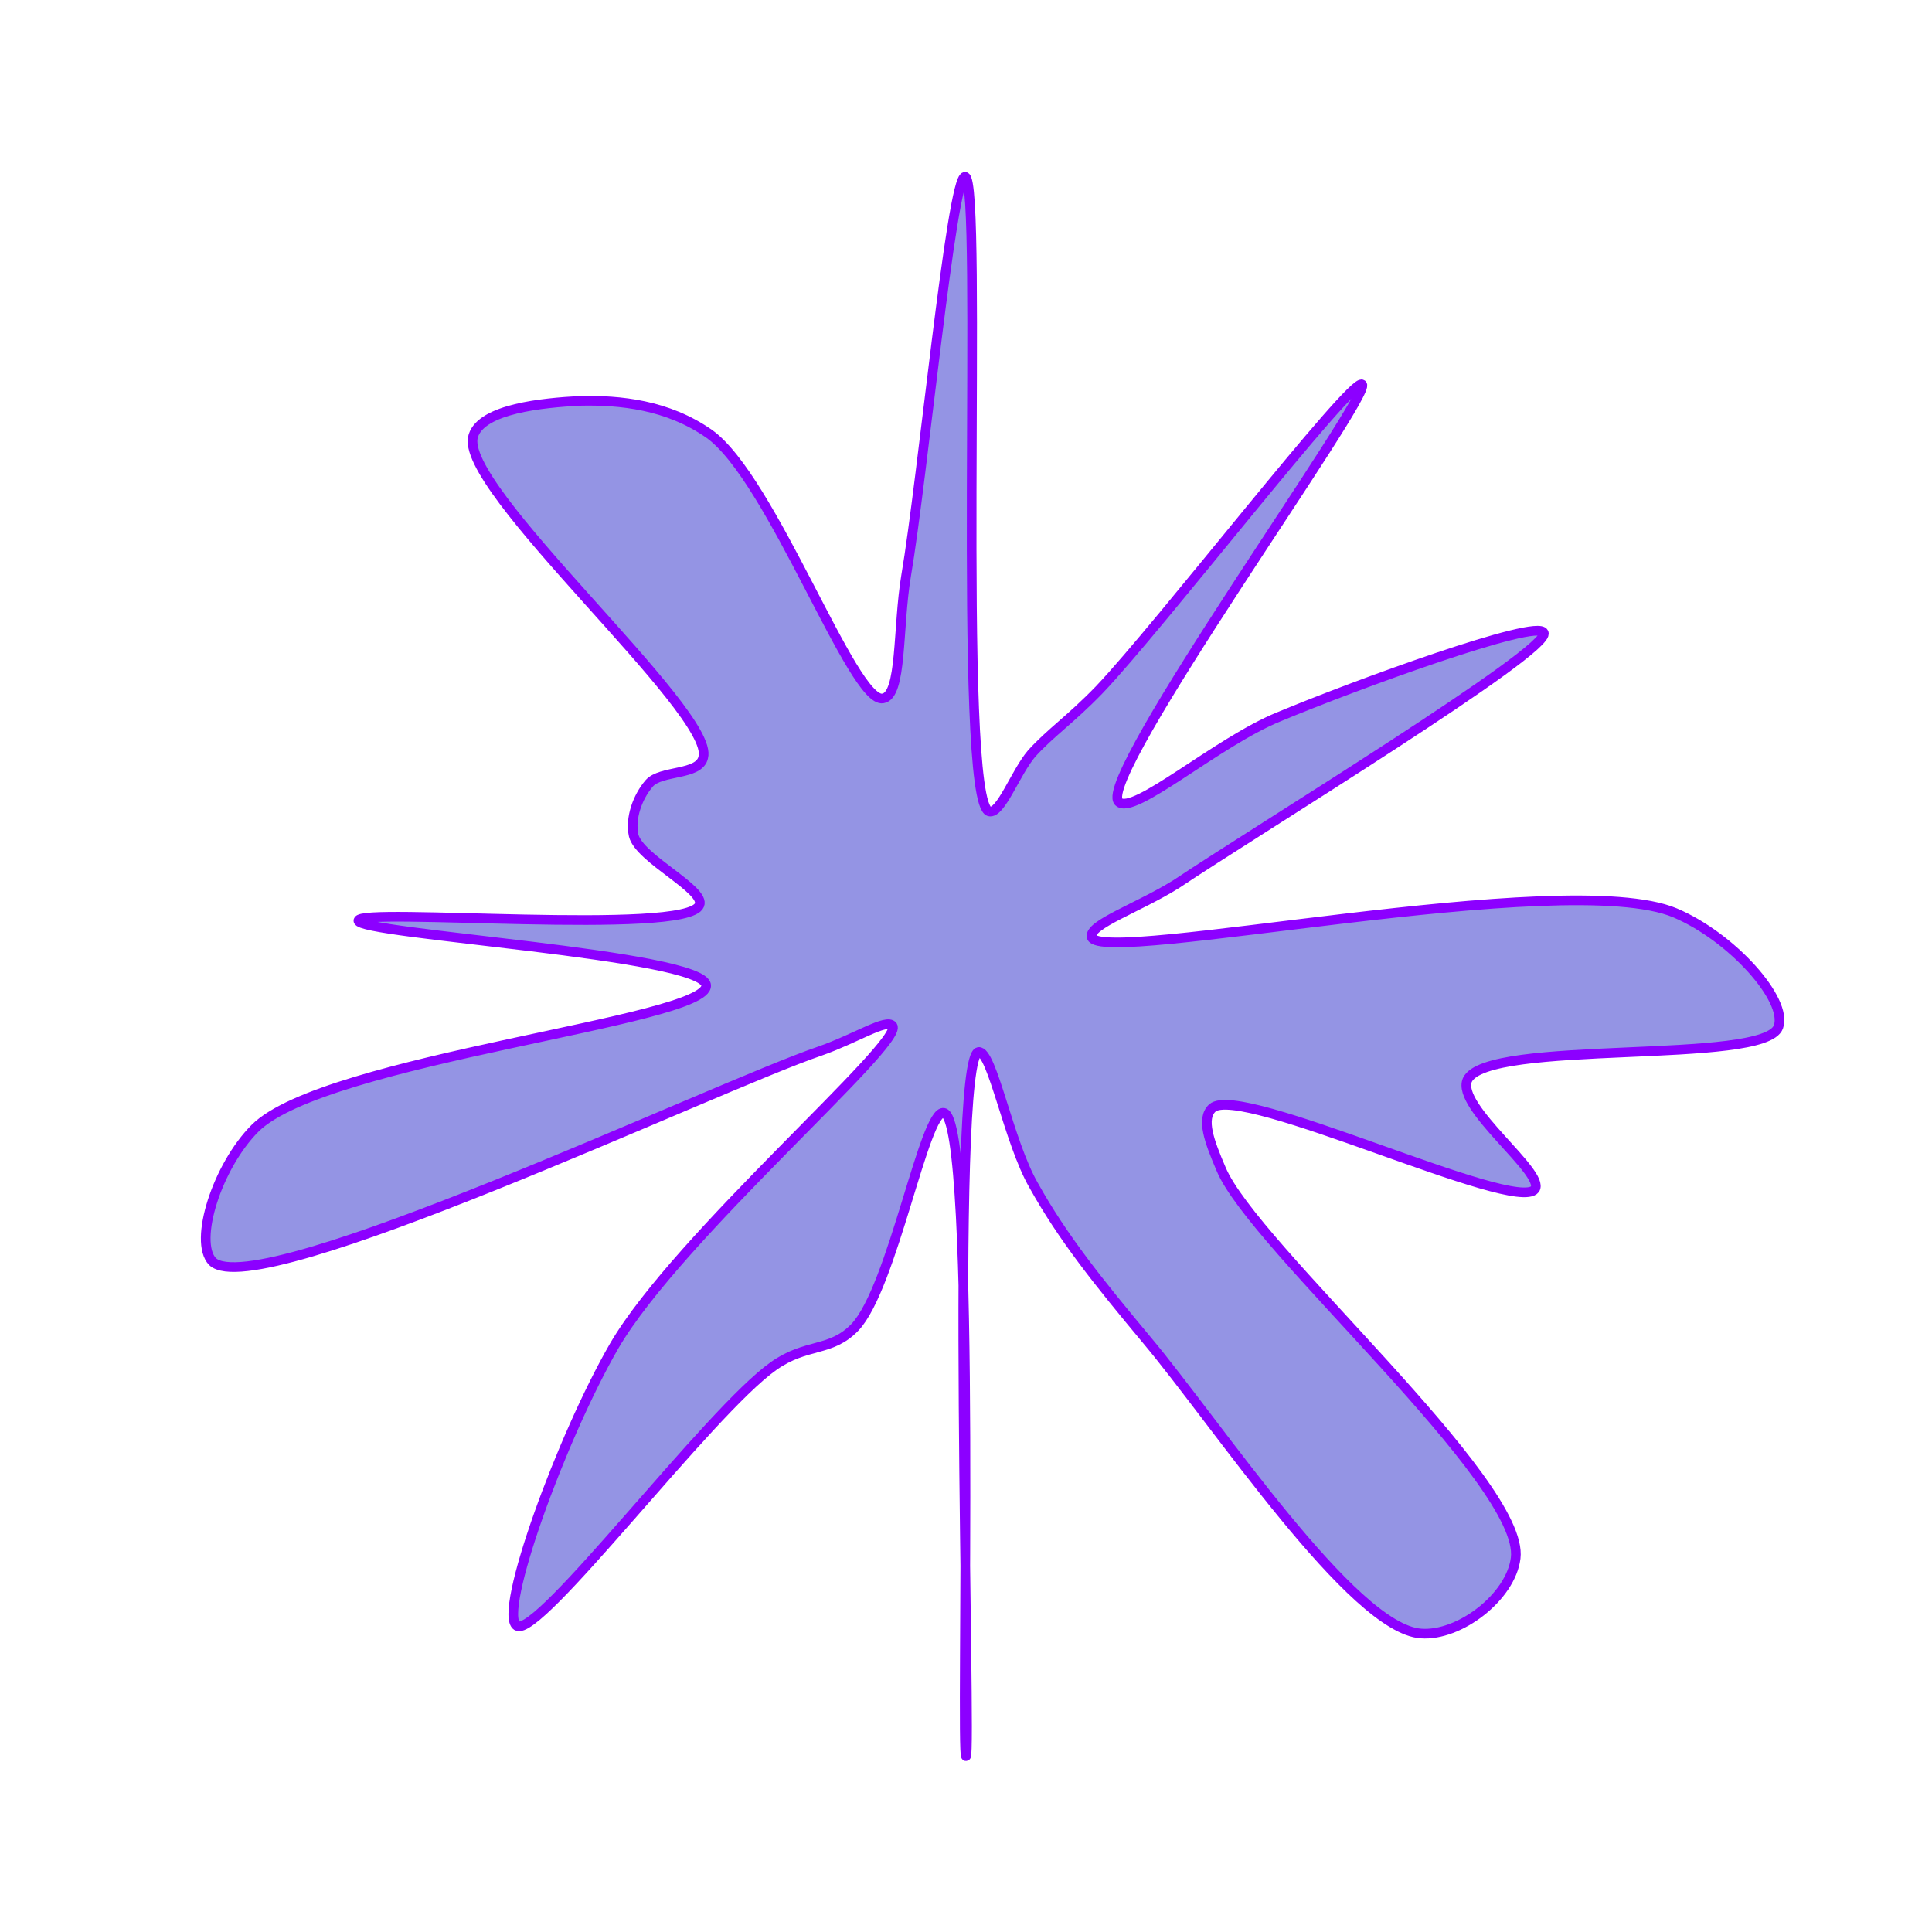 <svg viewBox="-100 -100 200 200" width="256px" height="256px" stroke="#8c00ff" fill="#9494e4" xmlns="http://www.w3.org/2000/svg">
  <path d="M2.4-16c1.2.3 2.7-4 4.4-6 2-2.2 4-3.5 7-6.6C20-35.1 40-61 41-60.2c1.2.9-27.6 40.7-25.2 43.2 1.5 1.5 10.2-6.2 16.6-8.8 7.9-3.3 26.8-10.2 27.4-8.7 1 1.7-29.8 20.5-38 26C17.8-6 12.7-4.3 13-3c1 3 49-7.3 60.4-2.5 5.9 2.5 11.7 9 10.7 11.8-1.4 4-30.2 1.2-32.2 5.5-1.2 2.8 8.1 9.6 7 11.3-2 2.6-30.5-11-33.4-8.4-1.2 1.1-.3 3.5.9 6.3 3.3 8 31.5 32.4 30.5 40.3-.5 4-5.8 8.1-9.8 7.8C40 68.6 26 47.4 18.7 38.7c-5-6-8.7-10.6-11.7-16C4.4 18.2 2.7 8.7 1.3 8.9c-3 .6-.7 72.9-1.3 72.9-.6 0 1.2-66-2.3-66.6-2-.4-5.3 18.1-9.2 22.2-2.5 2.6-5 1.6-8.4 4-6.7 4.7-24.4 28.3-26.6 26.9-2-1.3 4.6-19.5 10.1-29 6.6-11.3 30-31.3 28.8-33.1-.6-.8-3.8 1.3-7.5 2.6C-26 12.5-73.3 35-78 30.6c-2-2.1.5-9.9 4.4-13.8 7.2-7.2 47-11.1 46.7-14.8-.2-3.2-36.1-5.3-36-6.7 0-1.4 34 1.6 35.3-1.6.7-1.6-6.2-4.8-6.8-7.2-.4-1.8.4-4 1.6-5.4 1.2-1.4 5.2-.8 5.6-2.7 1.3-4.7-25.6-28-23.8-33.3.9-2.8 7.2-3.4 11-3.6 4.2-.1 9.1.4 13.4 3.4 6.5 4.6 14.9 28 18 27.4 2-.3 1.5-7.3 2.4-12.7 1.7-9.9 4.7-41.3 6.1-41.3C1.8-81.6-1-17 2.4-16"/>
</svg>


